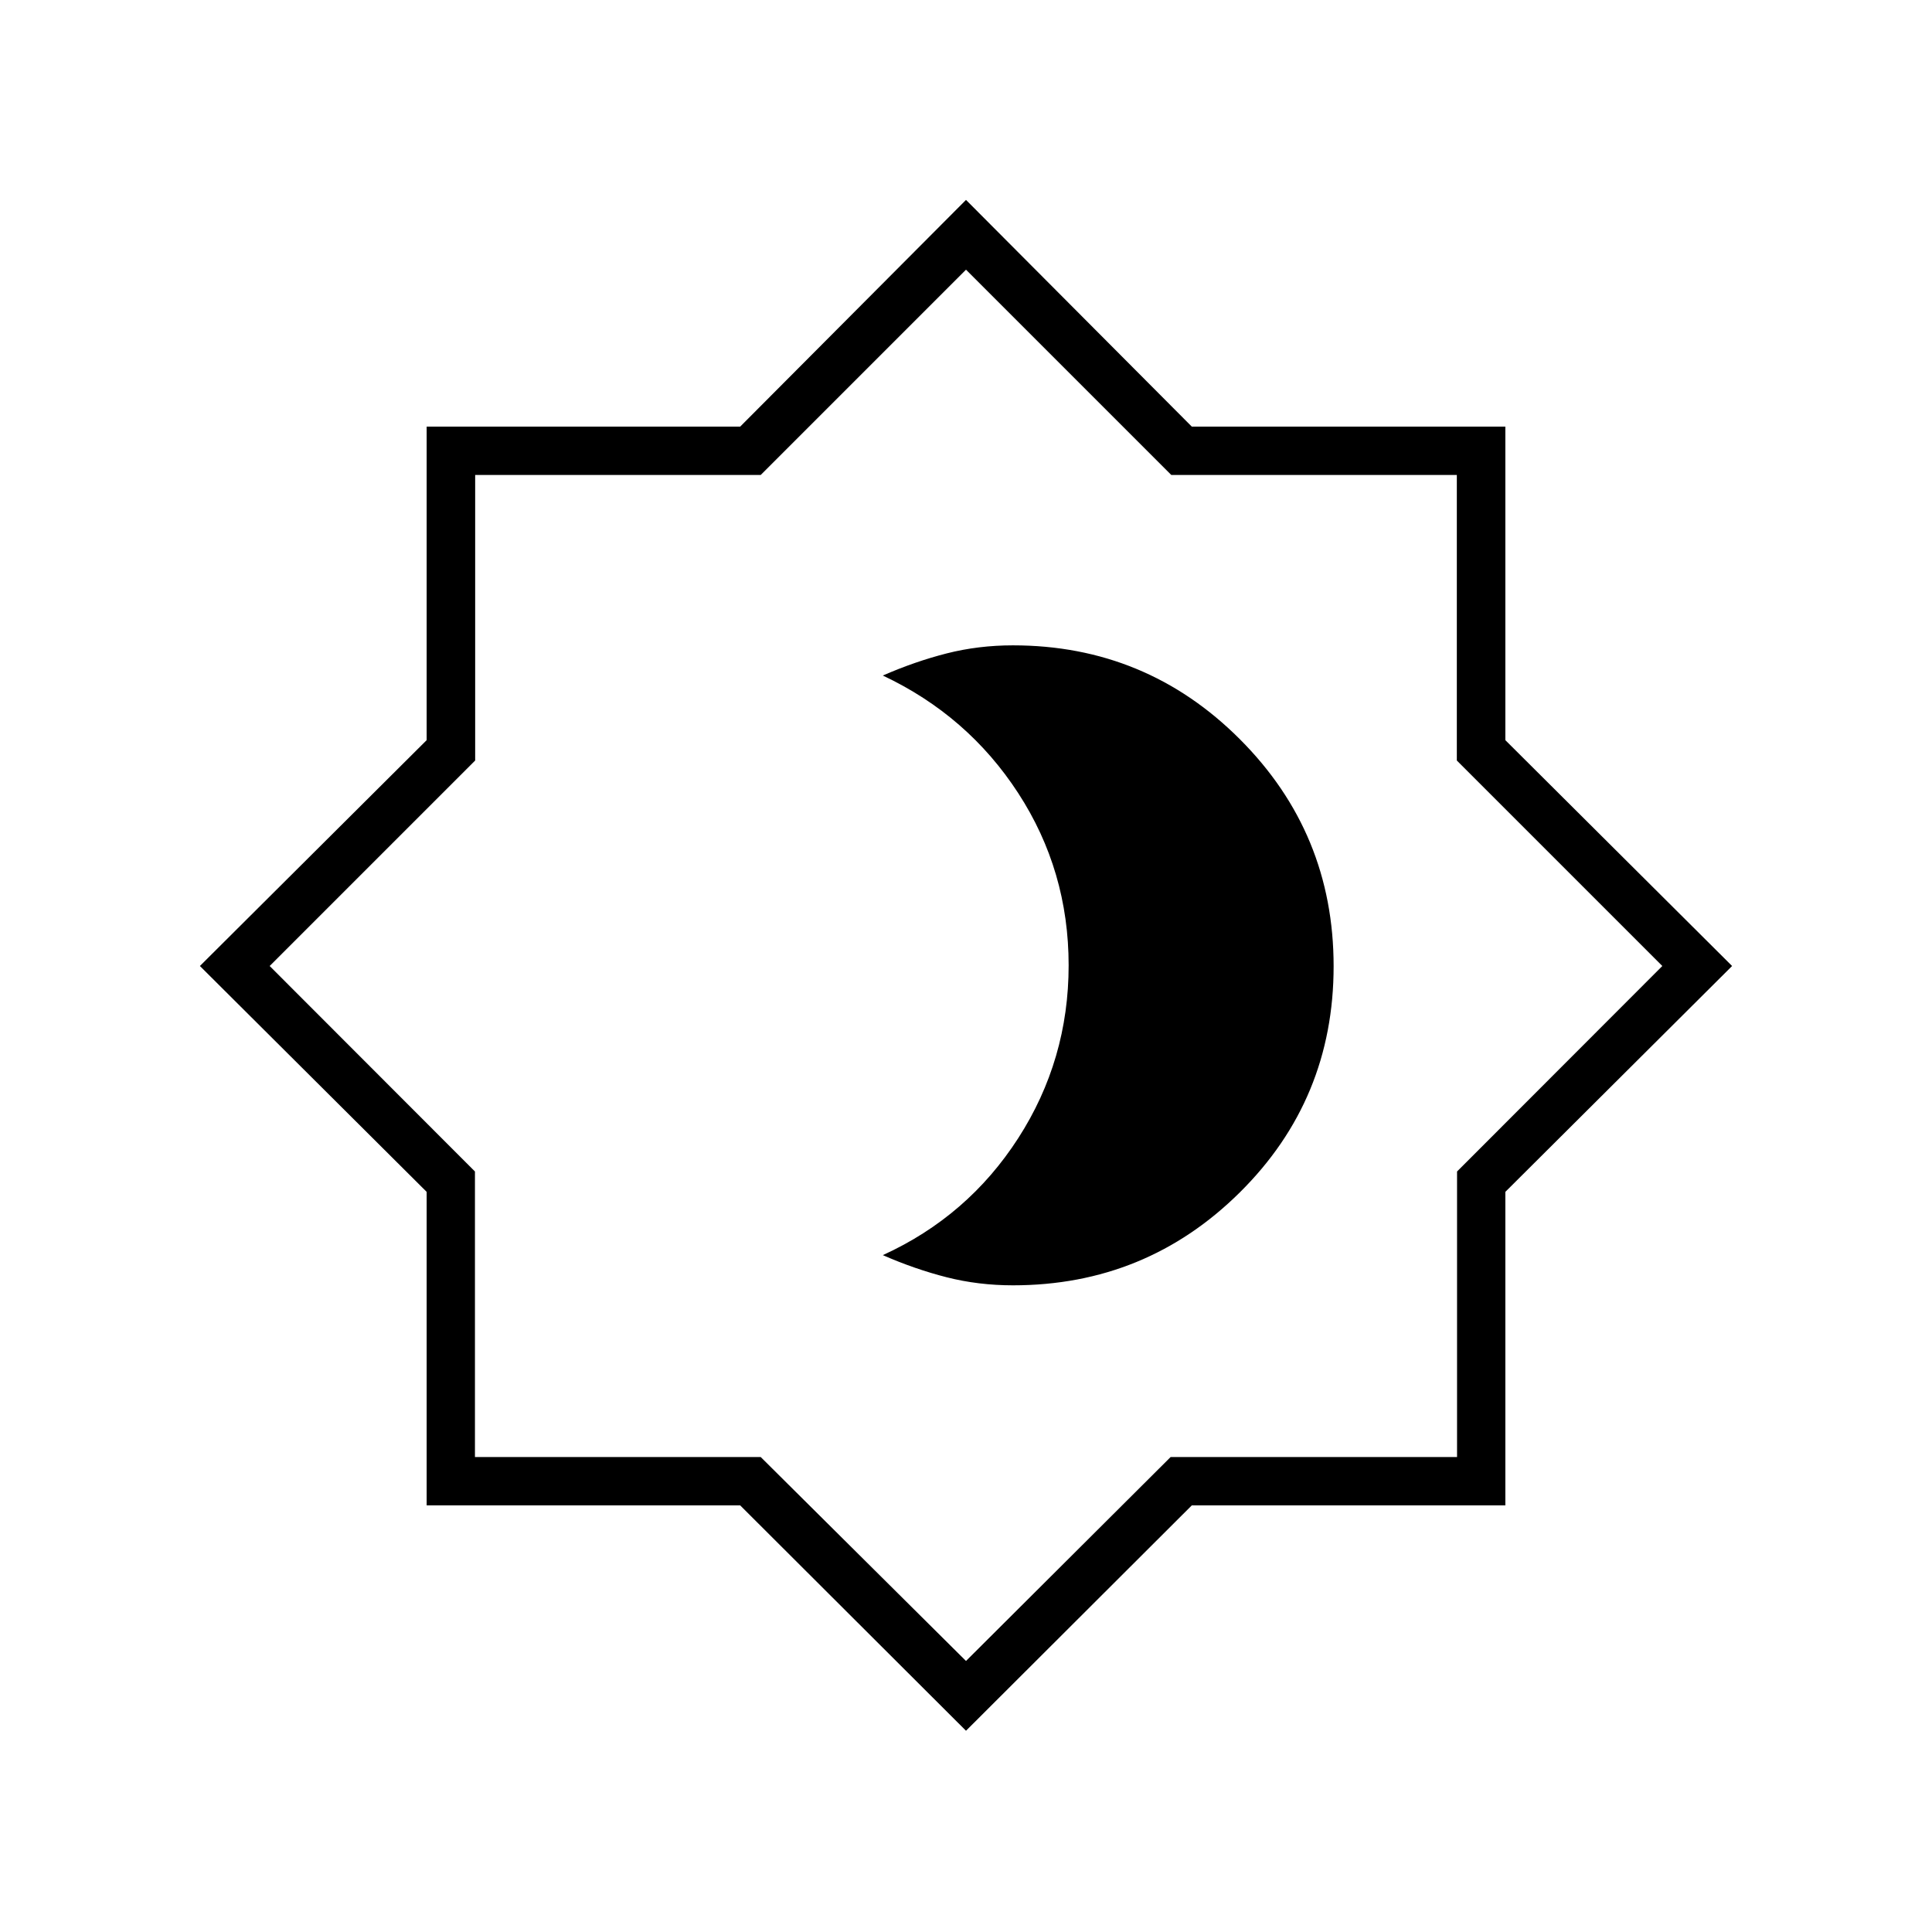 <svg xmlns="http://www.w3.org/2000/svg" height="40" viewBox="0 -960 960 960" width="40"><path d="M503.33-321.33q66.13 0 112.73-46.17 46.61-46.17 46.61-112.38 0-66.2-46.61-112.83-46.6-46.62-112.73-46.62-17.18 0-32.91 4-15.73 4-31.75 11 42.25 19.91 67.29 58.45Q531-527.34 531-480.34q0 47-25.04 85.88-25.04 38.87-67.29 58.13 16 7 31.74 11 15.74 4 32.92 4ZM480-100 367.77-212H212v-155.77L99.33-480 212-592.22V-748h155.77L480-860.67 592.22-748H748v155.78L860.67-480 748-367.77V-212H592.22L480-100Zm0-34.67L581.67-236H724v-141.89L826-480 723.89-582.11V-724H582L480-826 378-724H236.11v141.89L134-480l102 102.11V-236h142l102 101.33ZM480-480Z"/></svg>
